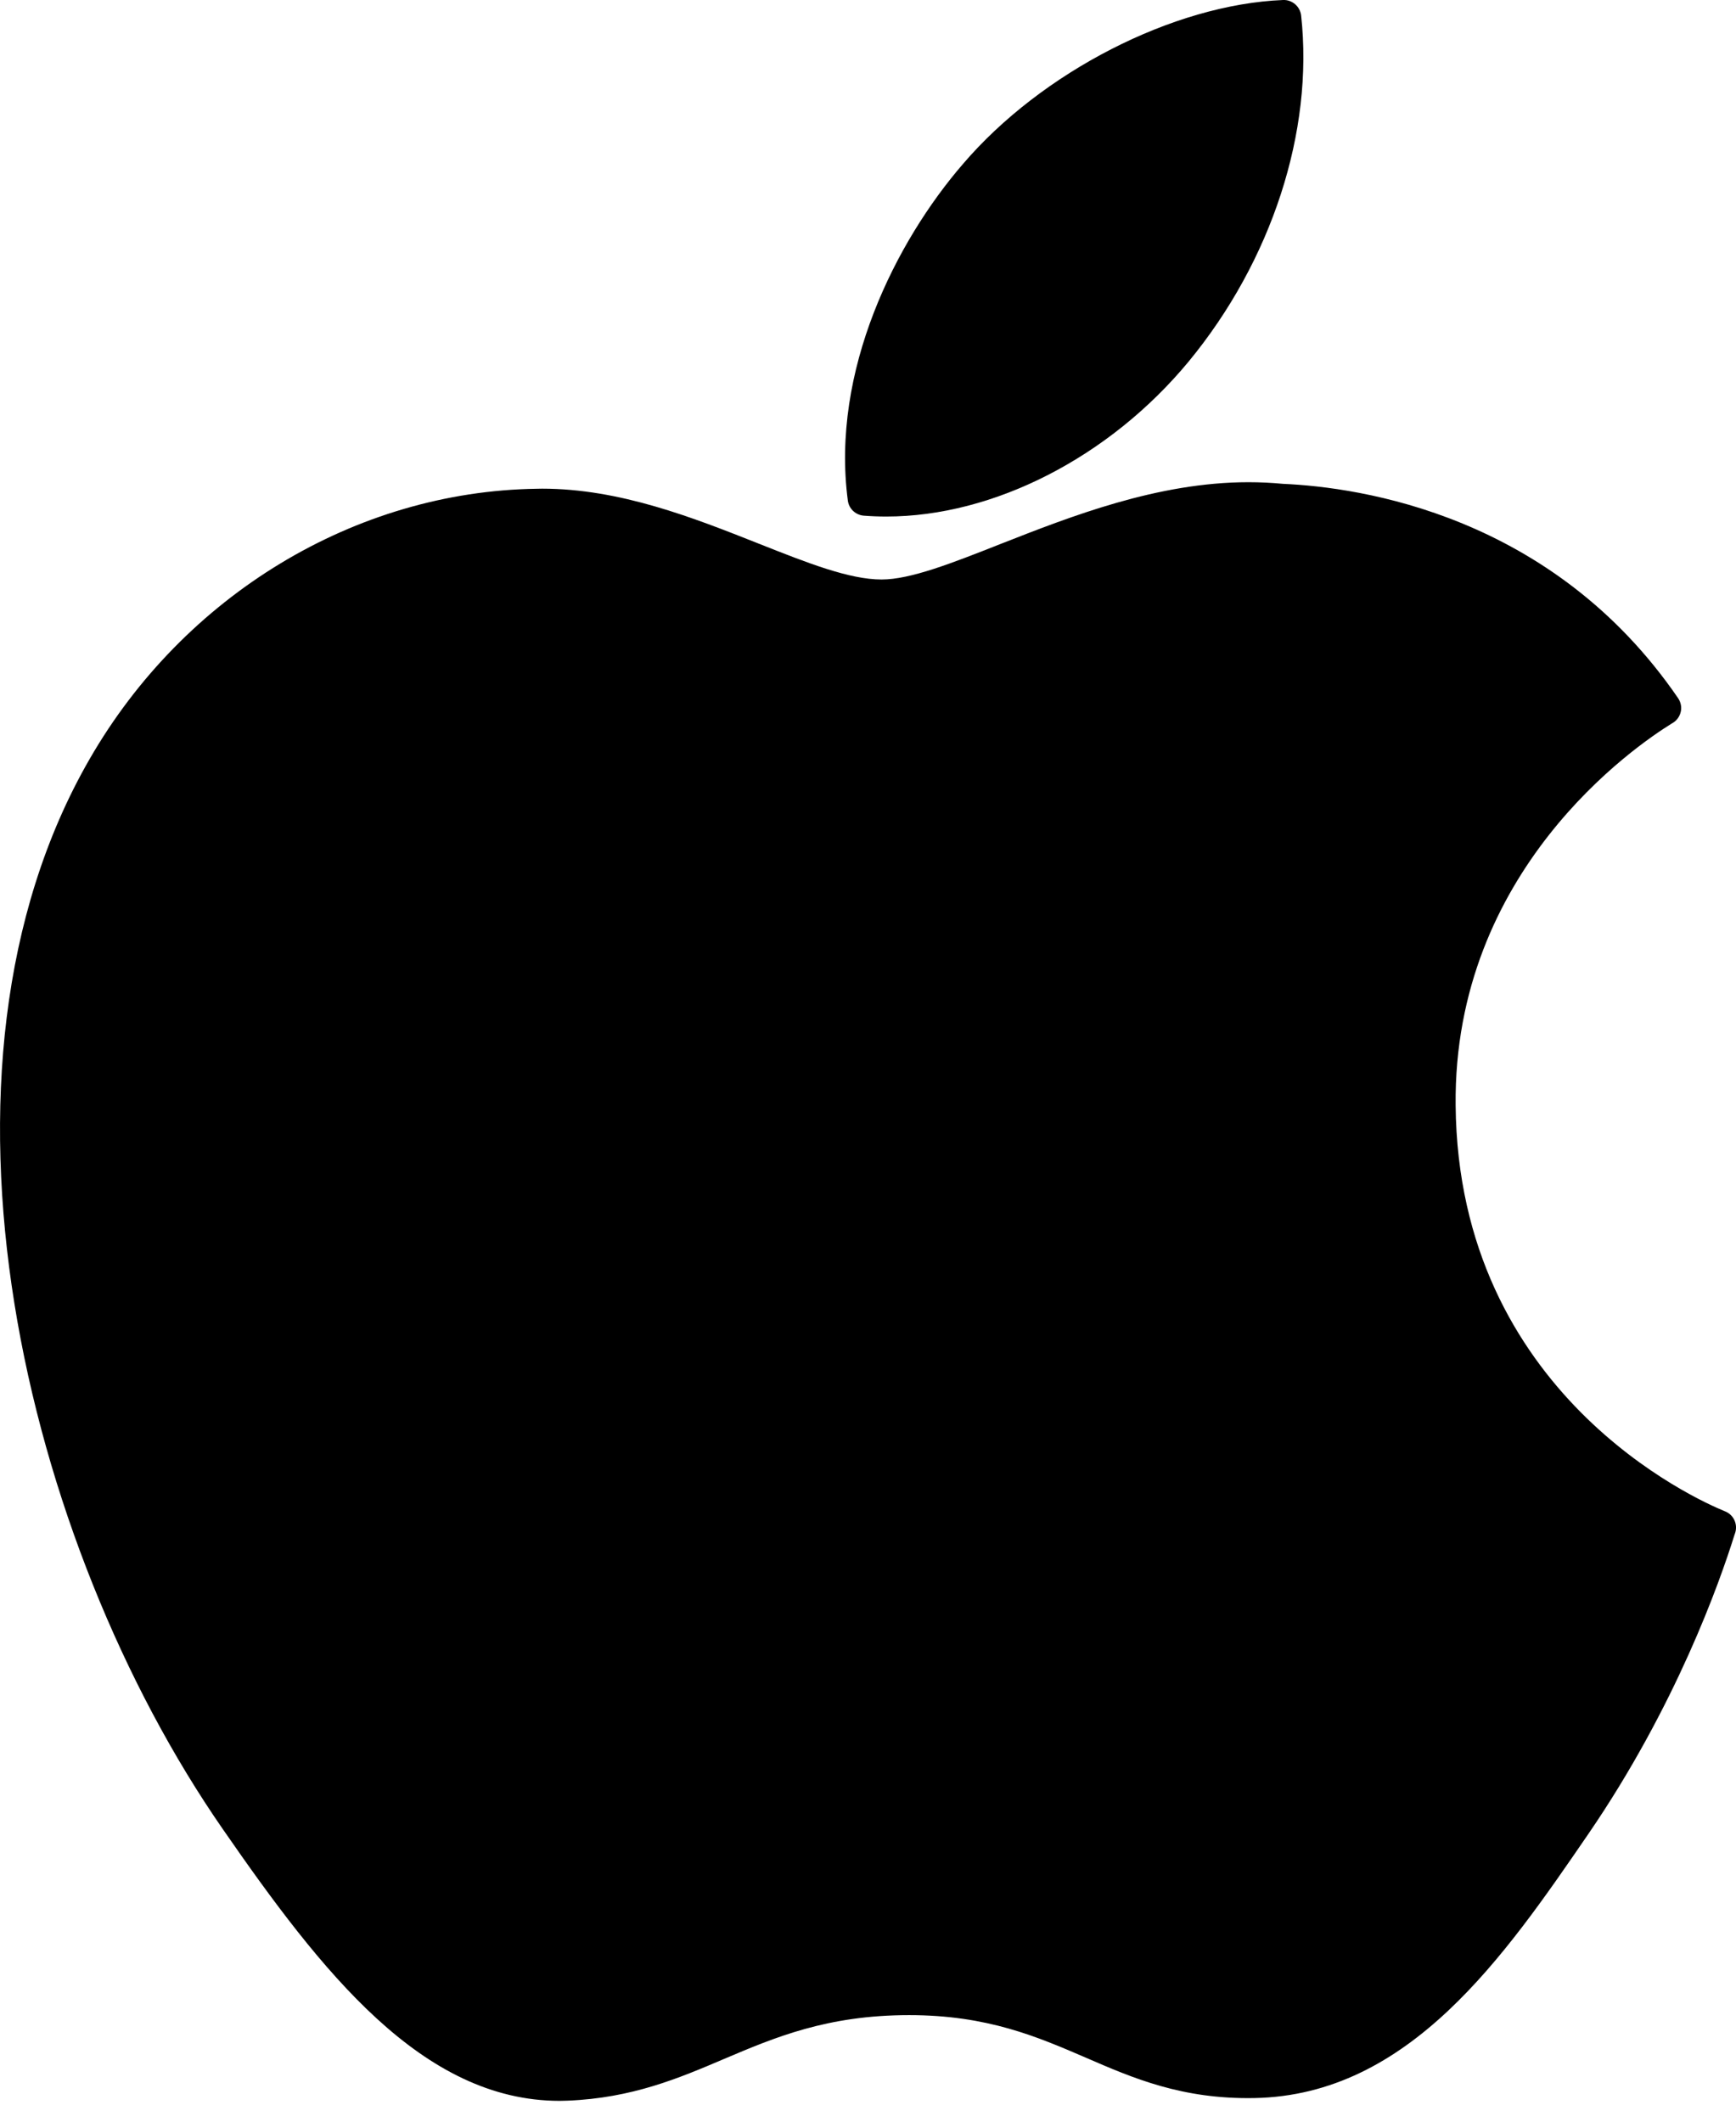 <svg width="18" height="22" viewBox="0 0 18 22" fill="none" xmlns="http://www.w3.org/2000/svg">
    <path d="M0.929 7.871C-0.933 11.098 0.251 15.996 2.31 18.966C3.338 20.451 4.378 21.784 5.804 21.784C5.83 21.784 5.857 21.783 5.885 21.782C6.555 21.755 7.039 21.549 7.506 21.35C8.032 21.127 8.575 20.895 9.427 20.895C10.238 20.895 10.755 21.119 11.256 21.335C11.749 21.549 12.257 21.769 13.007 21.755C14.613 21.725 15.598 20.287 16.468 19.018C17.376 17.693 17.831 16.407 17.984 15.916L17.991 15.896C18.02 15.809 17.979 15.713 17.895 15.675C17.892 15.674 17.884 15.67 17.881 15.669C17.599 15.554 15.119 14.455 15.093 11.46C15.069 9.026 16.953 7.738 17.331 7.504L17.349 7.493C17.39 7.467 17.418 7.425 17.428 7.377C17.438 7.33 17.427 7.28 17.4 7.24C16.099 5.339 14.105 5.052 13.303 5.017C13.186 5.006 13.066 5 12.945 5C12.002 5 11.099 5.356 10.373 5.641C9.872 5.839 9.44 6.009 9.141 6.009C8.806 6.009 8.371 5.837 7.867 5.637C7.193 5.37 6.43 5.067 5.621 5.067C5.602 5.067 5.583 5.067 5.564 5.068C3.684 5.095 1.908 6.17 0.929 7.871Z"
        fill="currentColor" />
    <path d="M13.304 0C12.166 0.046 10.8 0.746 9.984 1.701C9.29 2.504 8.613 3.842 8.791 5.191C8.802 5.275 8.871 5.34 8.956 5.347C9.033 5.353 9.111 5.356 9.19 5.356C10.303 5.356 11.503 4.741 12.323 3.751C13.186 2.705 13.623 1.363 13.491 0.161C13.48 0.066 13.397 -0.004 13.304 0Z"
        fill="currentColor" />
</svg>